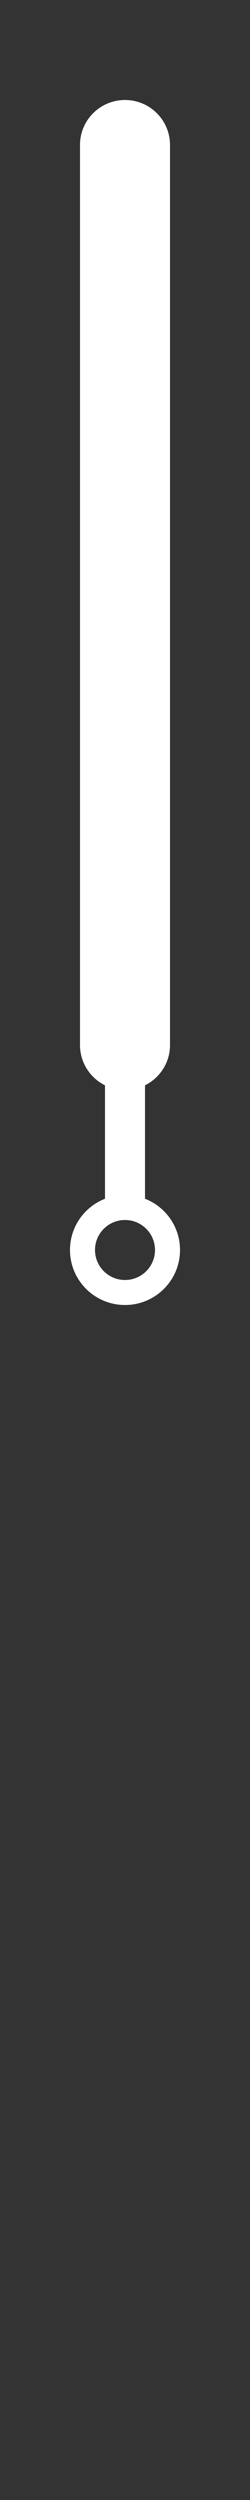 <?xml version="1.0" encoding="UTF-8"?>
<svg width="50px" height="500px" viewBox="0 0 50 500" version="1.1" xmlns="http://www.w3.org/2000/svg" xmlns:xlink="http://www.w3.org/1999/xlink">
    <rect x="0" y="0" width="50" height="500" fill="#333333" stroke="none"/>
    <title>min-hand-big-white</title>
    <g id="Page-1" stroke="none" stroke-width="1" fill="none" fill-rule="evenodd">
        <g id="clock-face-big-light" transform="translate(-225, 0)" fill="#FFFFFF">
            <path d="M250,20 C254.971,20 259,24.029 259,29 L259,209 C259,212.533 256.964,215.591 254.001,217.064 L254.001,239.75 C258.098,241.351 261,245.336 261,250 C261,256.075 256.075,261 250,261 C243.925,261 239,256.075 239,250 C239,245.336 241.903,241.35 246,239.75 L246,217.064 C243.037,215.592 241,212.534 241,209 L241,29 C241,24.029 245.029,20 250,20 Z M250,244 C246.686,244 244,246.686 244,250 C244,253.314 246.686,256 250,256 C253.314,256 256,253.314 256,250 C256,246.686 253.314,244 250,244 Z" id="Shape"></path>
        </g>
    </g>
</svg>